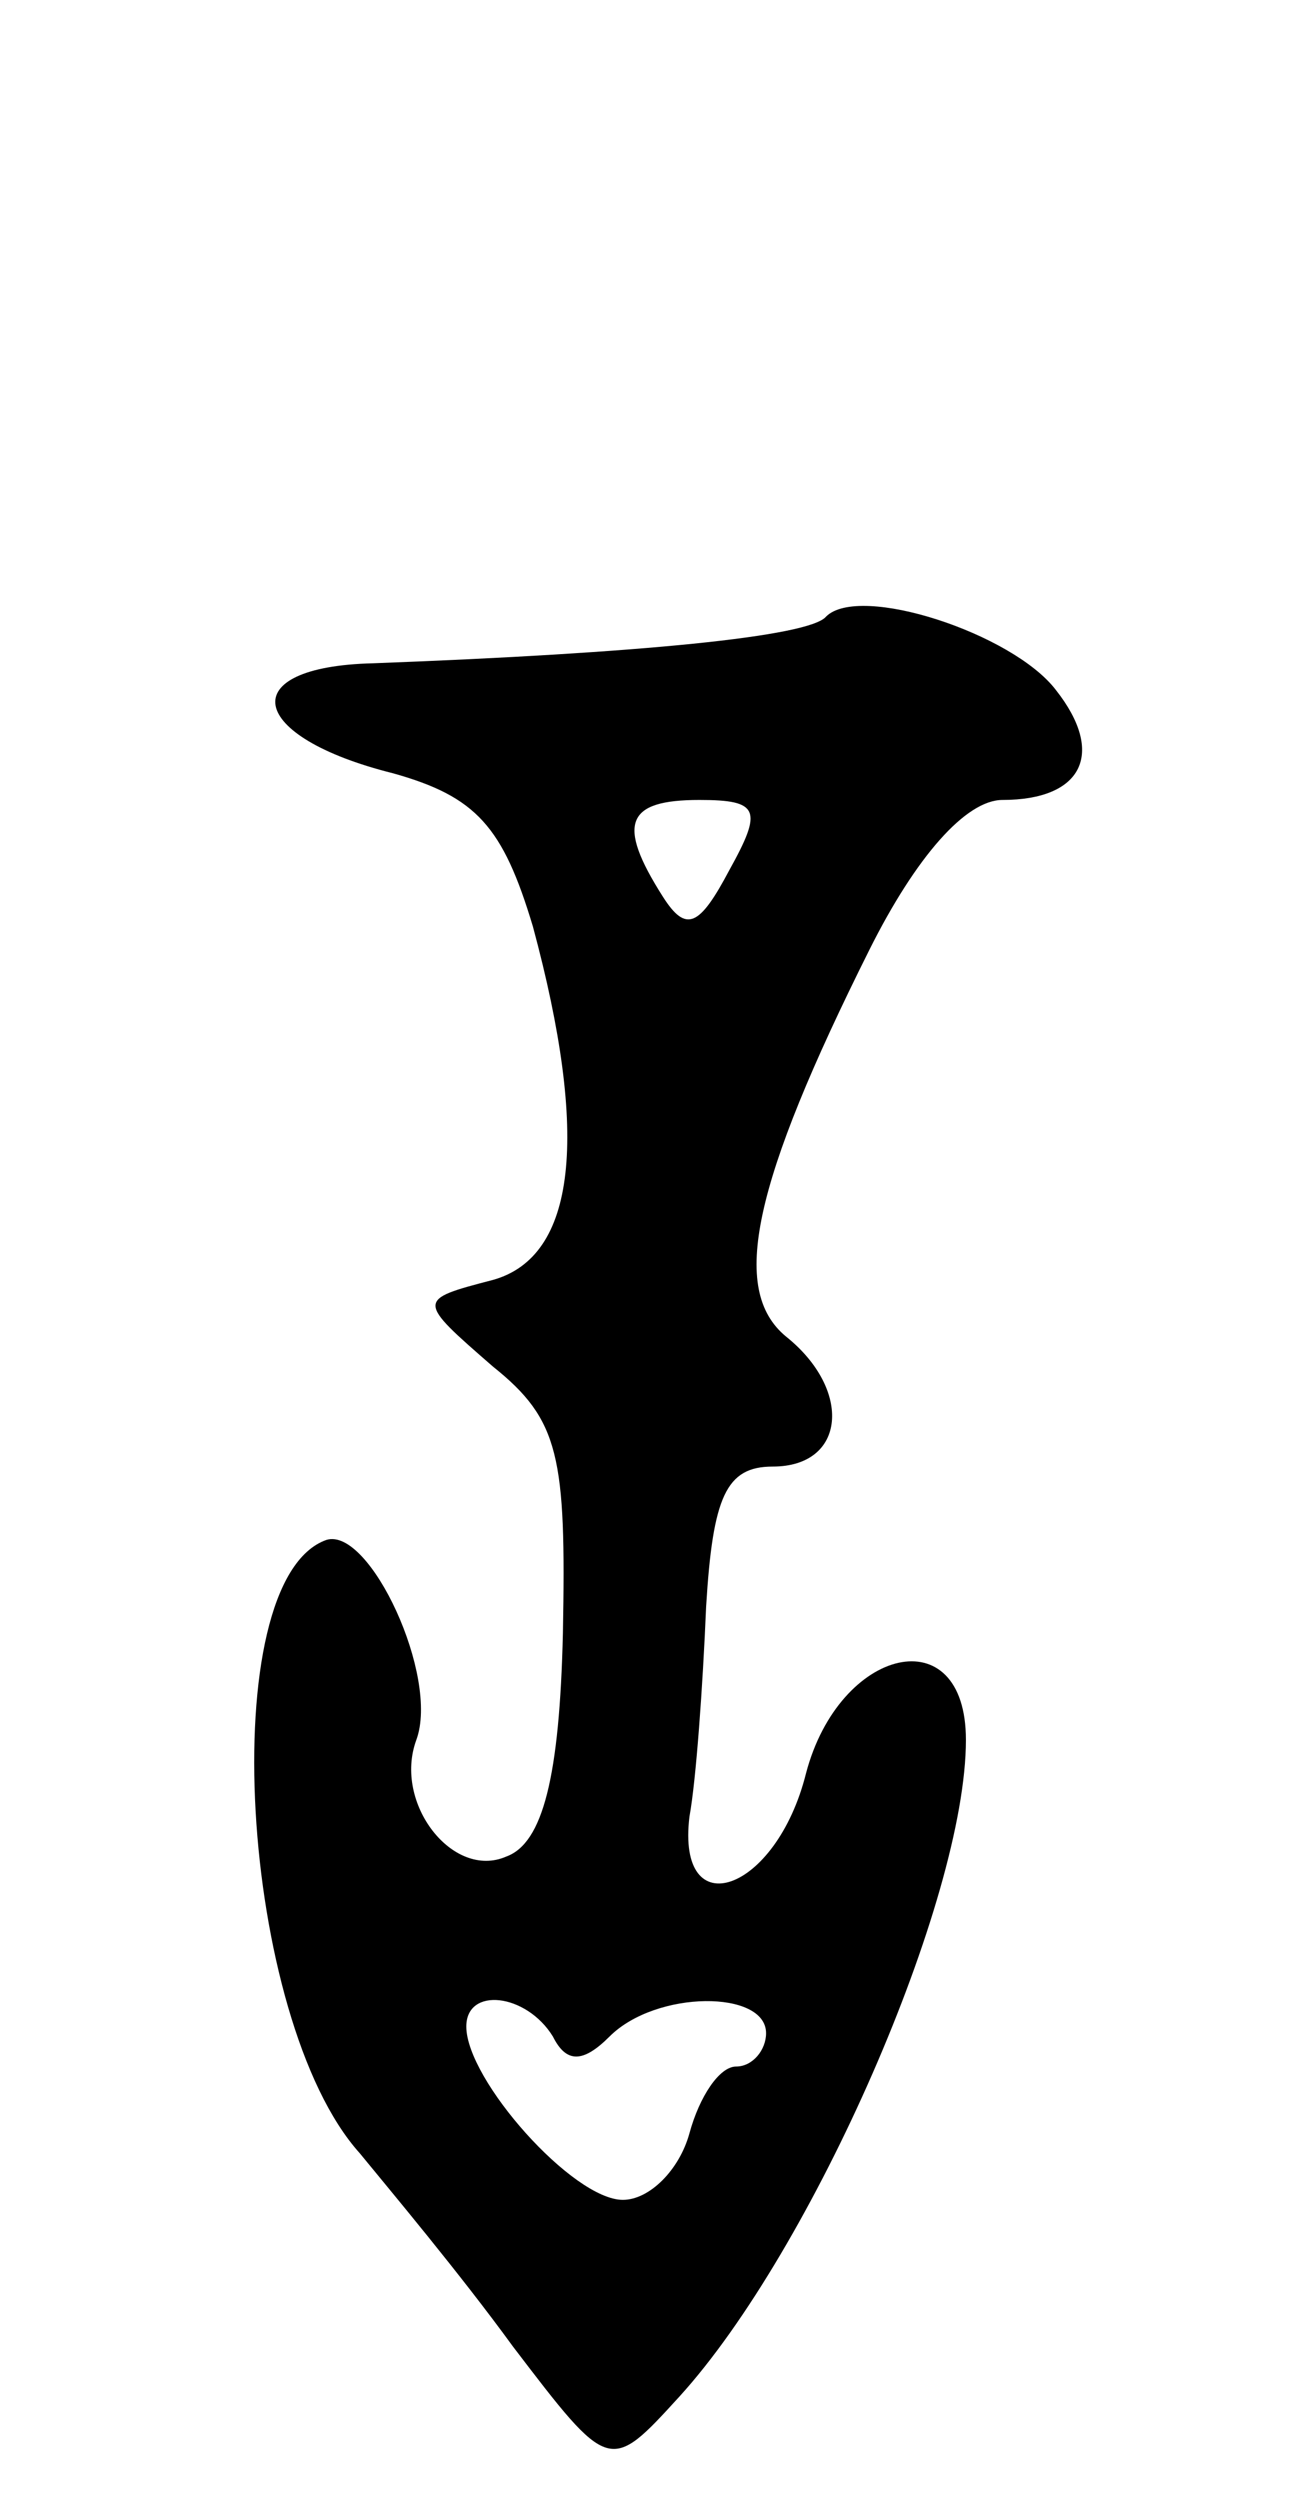 <svg version="1.0" xmlns="http://www.w3.org/2000/svg"
 width="39pt" height="75pt" viewBox="0 0 39 75"
 preserveAspectRatio="xMidYMid meet">
<g transform="translate(0,75) scale(0.1,-0.1)"
fill="#000000" stroke="none">
<path d="M248 565 c-5 -6 -56 -11 -136 -14 -42 -1 -38 -22 6 -33 25 -7 33 -16
42 -46 17 -63 13 -99 -12 -106 -23 -6 -23 -6 0 -26 20 -16 22 -27 21 -80 -1
-43 -6 -63 -17 -67 -16 -7 -34 16 -27 35 7 19 -14 64 -27 60 -34 -12 -26 -144
10 -184 9 -11 30 -36 46 -58 29 -38 29 -38 50 -15 40 44 86 149 86 197 0 37
-38 28 -48 -10 -9 -36 -39 -46 -35 -13 2 11 4 39 5 63 2 33 6 42 20 42 22 0
24 23 4 39 -17 14 -10 46 25 116 14 28 29 45 40 45 24 0 31 14 16 33 -13 17
-59 32 -69 22z m-29 -76 c-9 -17 -13 -19 -20 -8 -14 22 -11 29 11 29 18 0 19
-3 9 -21z m-53 -350 c4 -8 9 -8 17 0 14 14 47 14 47 1 0 -5 -4 -10 -9 -10 -5
0 -11 -9 -14 -20 -3 -11 -12 -20 -20 -20 -15 0 -47 36 -47 52 0 12 18 10 26
-3z"/>
</g>
</svg>
